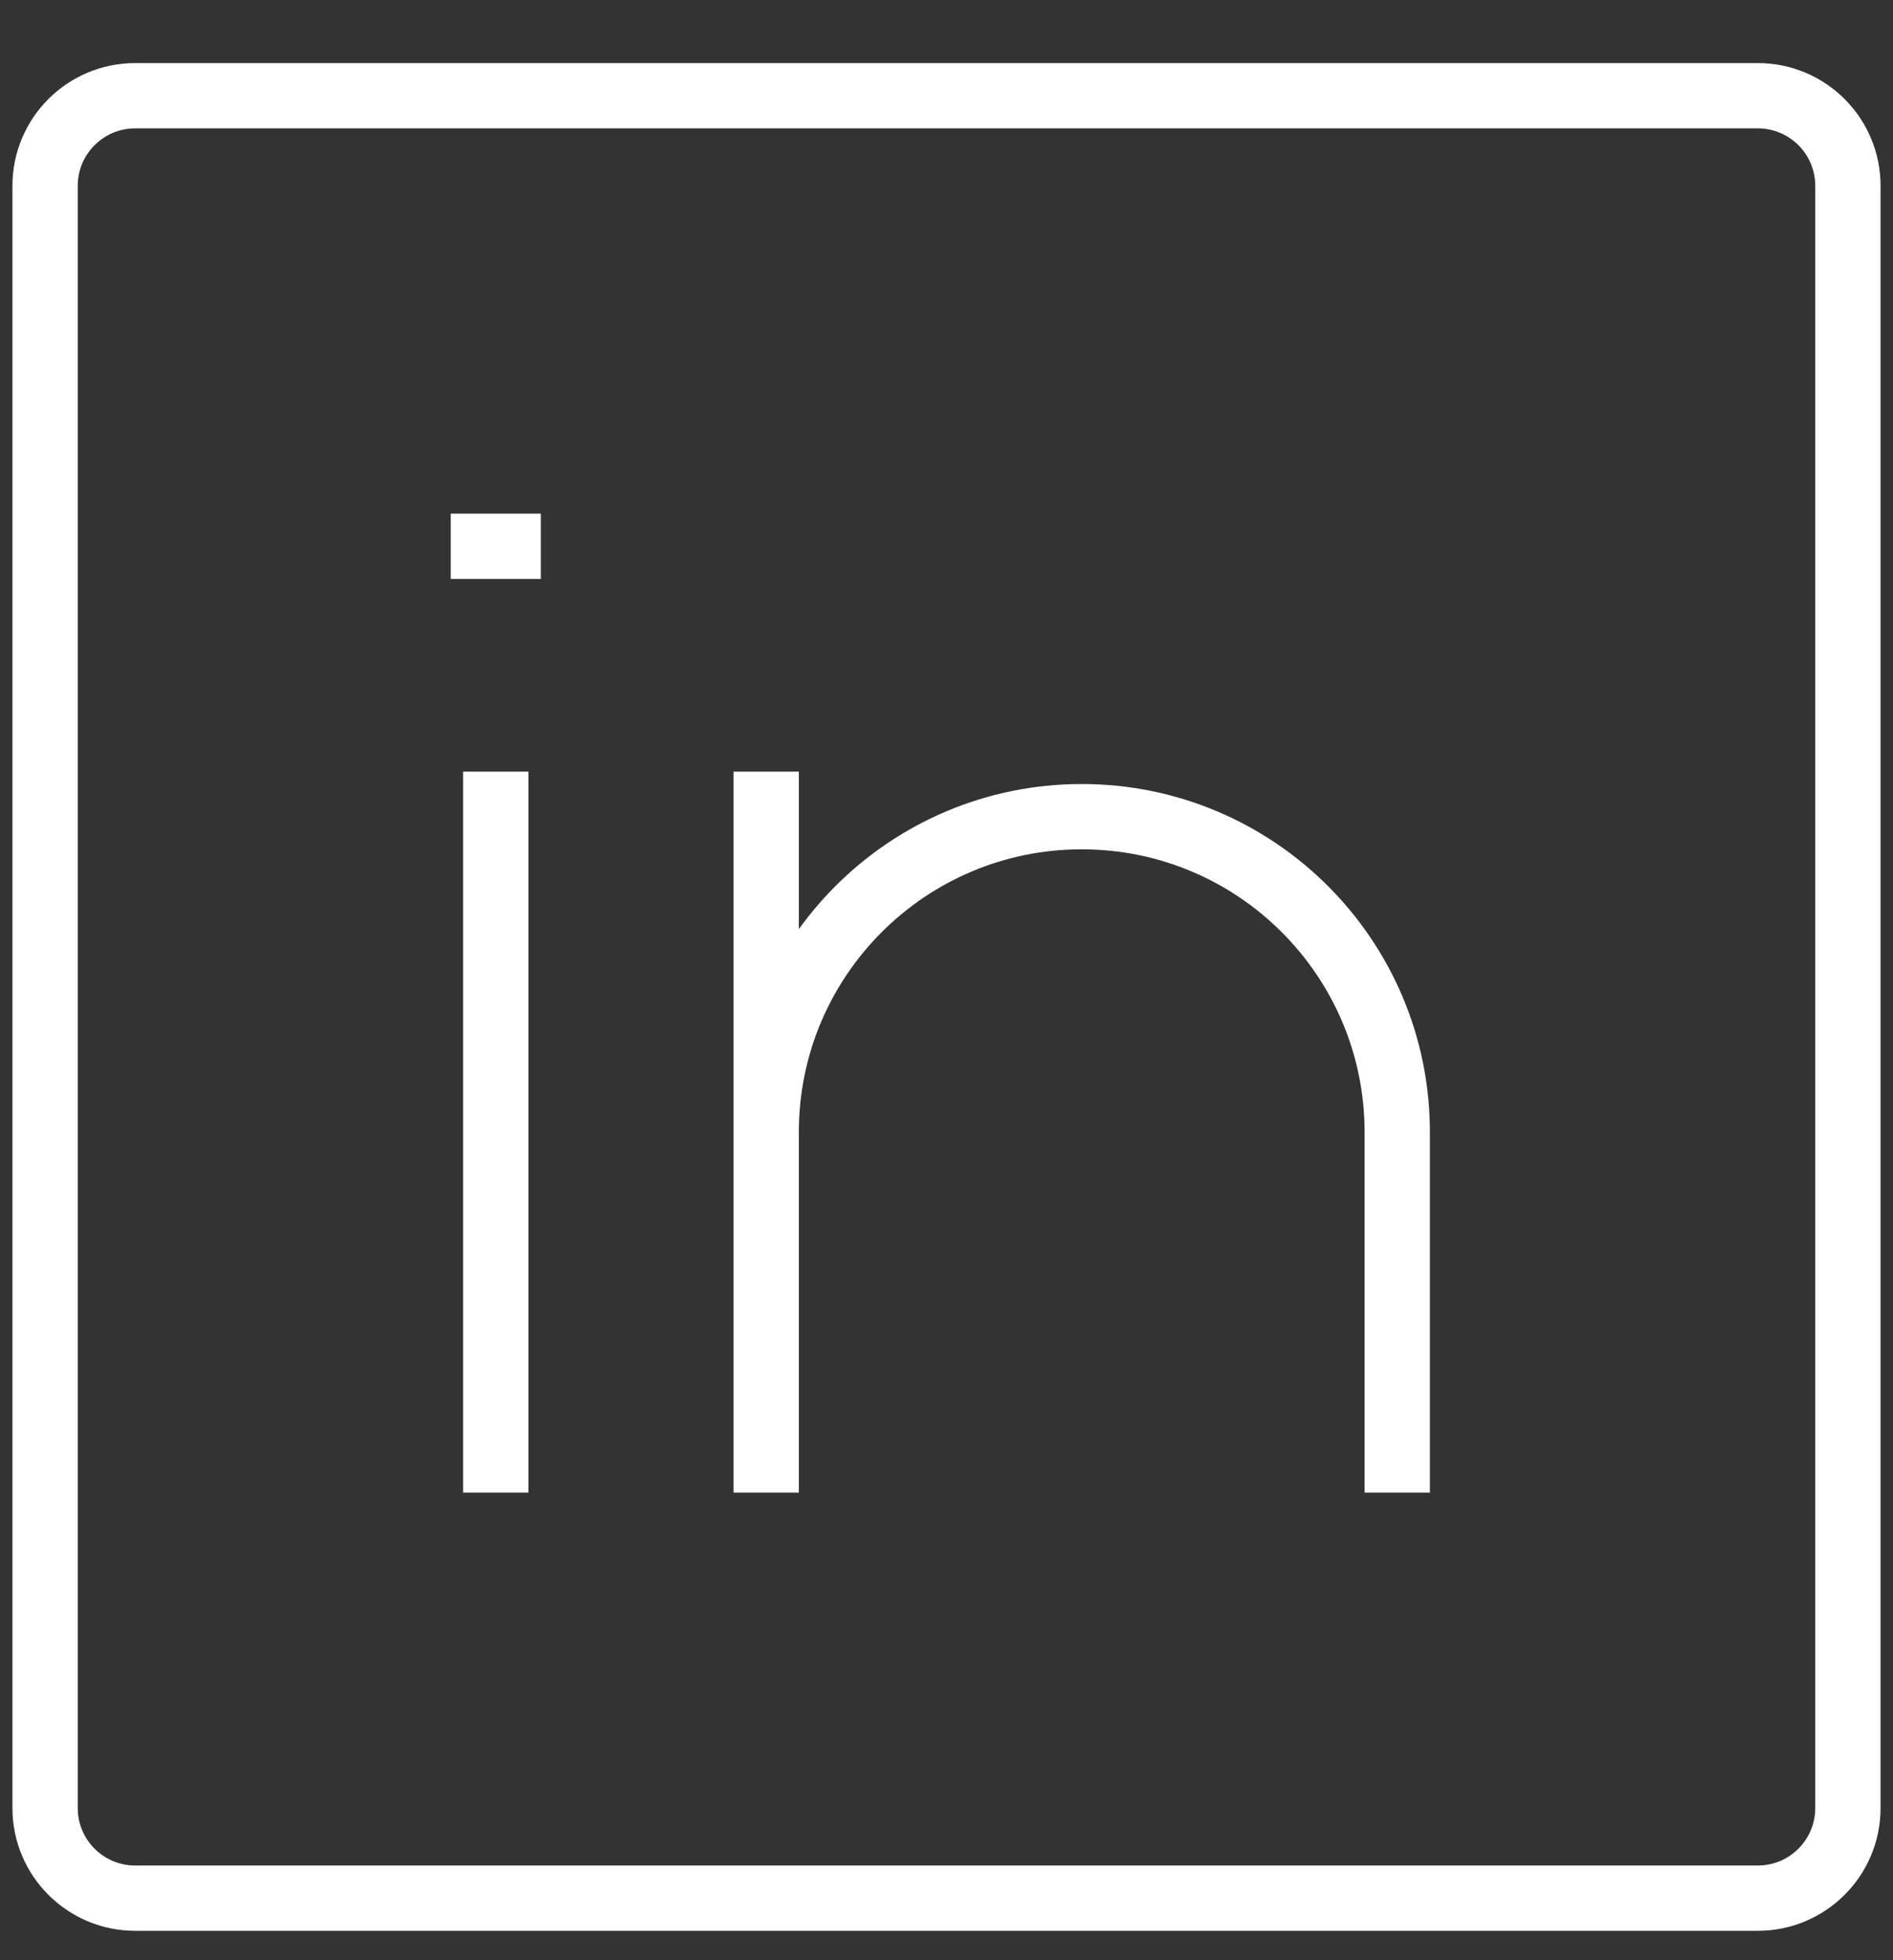 <svg width="28" height="29" viewBox="0 0 28 29" fill="none" xmlns="http://www.w3.org/2000/svg">
<rect x="0" y="0" width="28" height="29" fill="#333333" stroke="none"/>
<path d="M7.333 11.416V22.082M20.667 22.082V16.749C20.667 14.172 18.577 12.082 16 12.082C13.423 12.082 11.333 14.172 11.333 16.749V22.082V11.416M6.667 8.082H8M2 1.416H26C26.736 1.416 27.333 2.013 27.333 2.749V26.749C27.333 27.485 26.736 28.082 26 28.082H2C1.264 28.082 0.667 27.485 0.667 26.749V2.749C0.667 2.013 1.264 1.416 2 1.416Z" stroke="white" stroke-width="0.966"/>
</svg>
